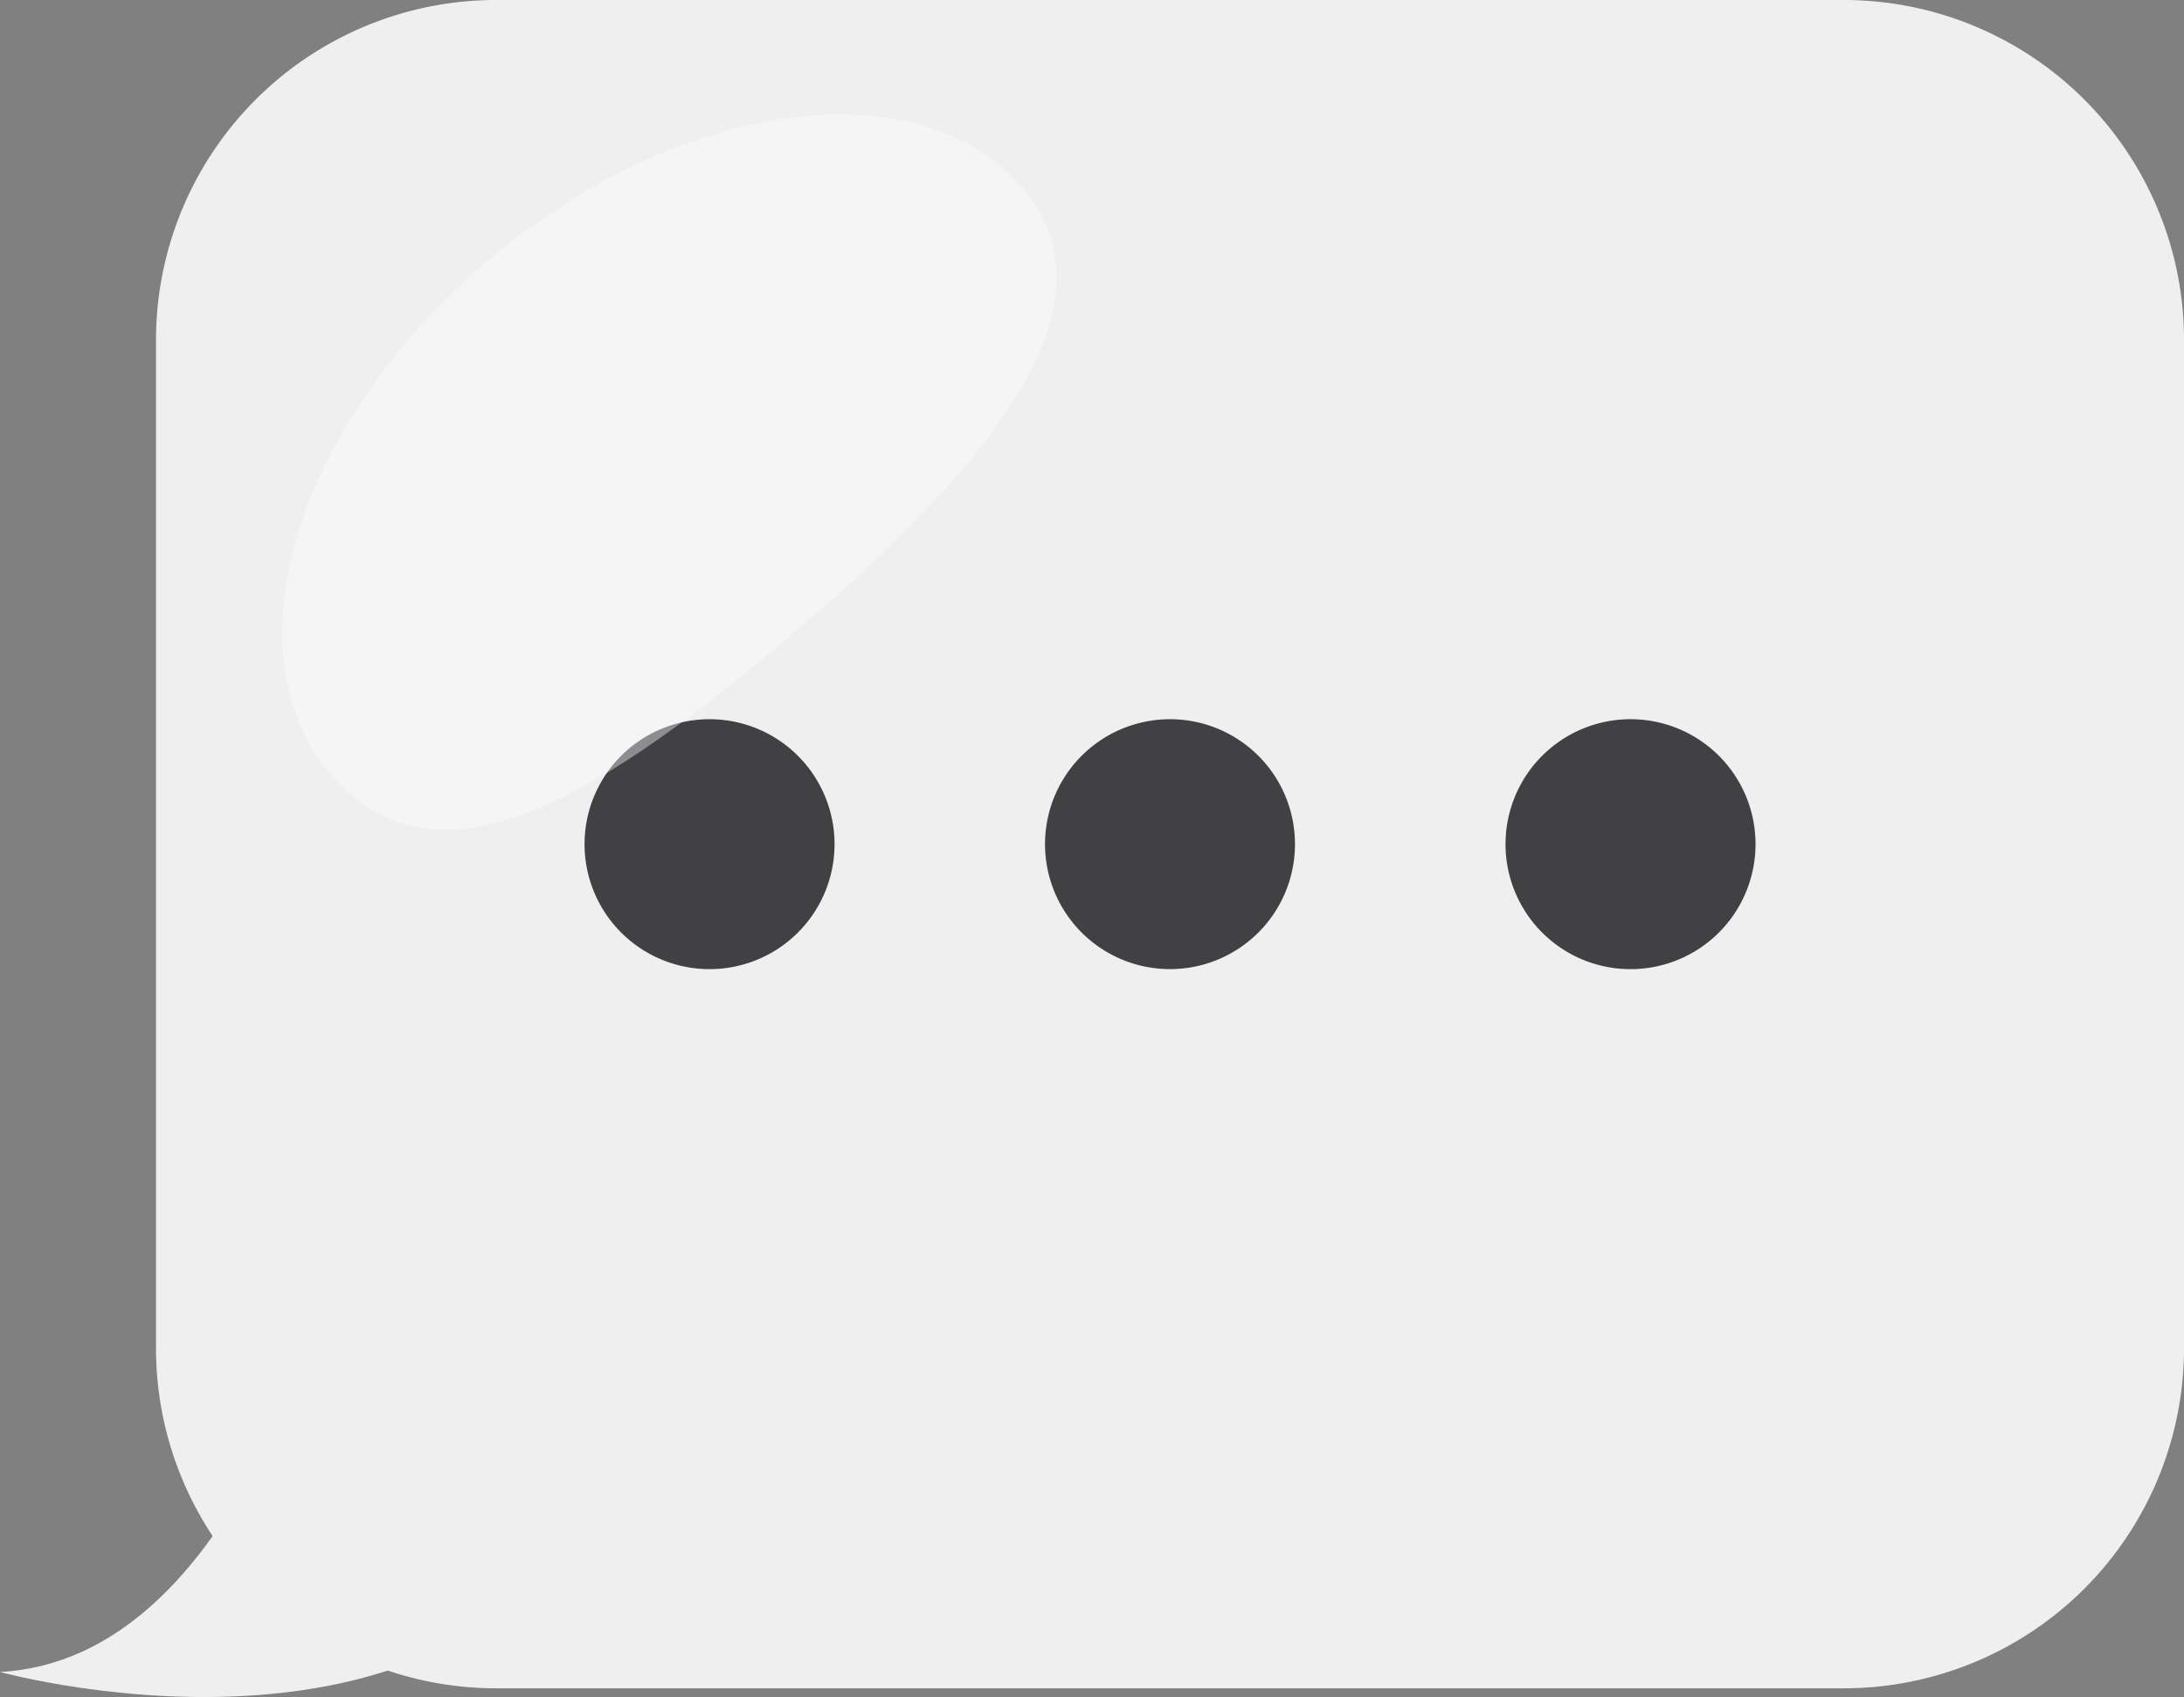<svg xmlns="http://www.w3.org/2000/svg" xmlns:xlink="http://www.w3.org/1999/xlink" width="120.159" height="93.391" viewBox="0 0 120.159 93.391">
  <rect x="0" y="0" width="120.159" height="93.391" fill="#808080" stroke="none"/>
  <defs>
    <clipPath id="clip-path">
      <rect id="Rectángulo_404315" data-name="Rectángulo 404315" width="42.603" height="39.371" fill="none"/>
    </clipPath>
  </defs>
  <g id="Grupo_1103266" data-name="Grupo 1103266" transform="translate(-953.239 -477.185)">
    <path id="Rectángulo_404314" data-name="Rectángulo 404314" d="M18.719,0h74.14a18.718,18.718,0,0,1,18.718,18.718V74.189a18.72,18.72,0,0,1-18.72,18.72H18.718A18.718,18.718,0,0,1,0,74.191V18.719A18.719,18.719,0,0,1,18.719,0Z" transform="translate(961.822 477.185)" fill="#efefef"/>
    <path id="Trazado_913789" data-name="Trazado 913789" d="M33.021,167.219s-4.807,20.6-17.852,21.287c0,0,28.495,7.895,34.676-14.076" transform="translate(938.07 380.688)" fill="#efefef"/>
    <path id="Trazado_913790" data-name="Trazado 913790" d="M47.731,155.882a6.877,6.877,0,1,1-6.879-6.876,6.877,6.877,0,0,1,6.879,6.876" transform="translate(951.423 367.758)" fill="#414042"/>
    <path id="Trazado_913791" data-name="Trazado 913791" d="M62.544,155.882a6.876,6.876,0,1,1-6.876-6.876,6.874,6.874,0,0,1,6.876,6.876" transform="translate(961.942 367.758)" fill="#414042"/>
    <path id="Trazado_913792" data-name="Trazado 913792" d="M77.363,155.882a6.877,6.877,0,1,1-6.874-6.876,6.874,6.874,0,0,1,6.874,6.876" transform="translate(972.461 367.758)" fill="#414042"/>
    <g id="Grupo_1103264" data-name="Grupo 1103264" transform="translate(968.768 483.481)" opacity="0.4">
      <g id="Grupo_1103263" data-name="Grupo 1103263">
        <g id="Grupo_1103262" data-name="Grupo 1103262" clip-path="url(#clip-path)">
          <path id="Trazado_913793" data-name="Trazado 913793" d="M51.616,158.723c-10.547,8.861-19.107,13.793-24.776,7.043S25.122,146.36,35.674,137.5s23.7-10.585,29.37-3.834-2.876,16.19-13.428,25.058" transform="translate(-24.25 -129.542)" fill="#fff"/>
        </g>
      </g>
    </g>
  </g>
</svg>
